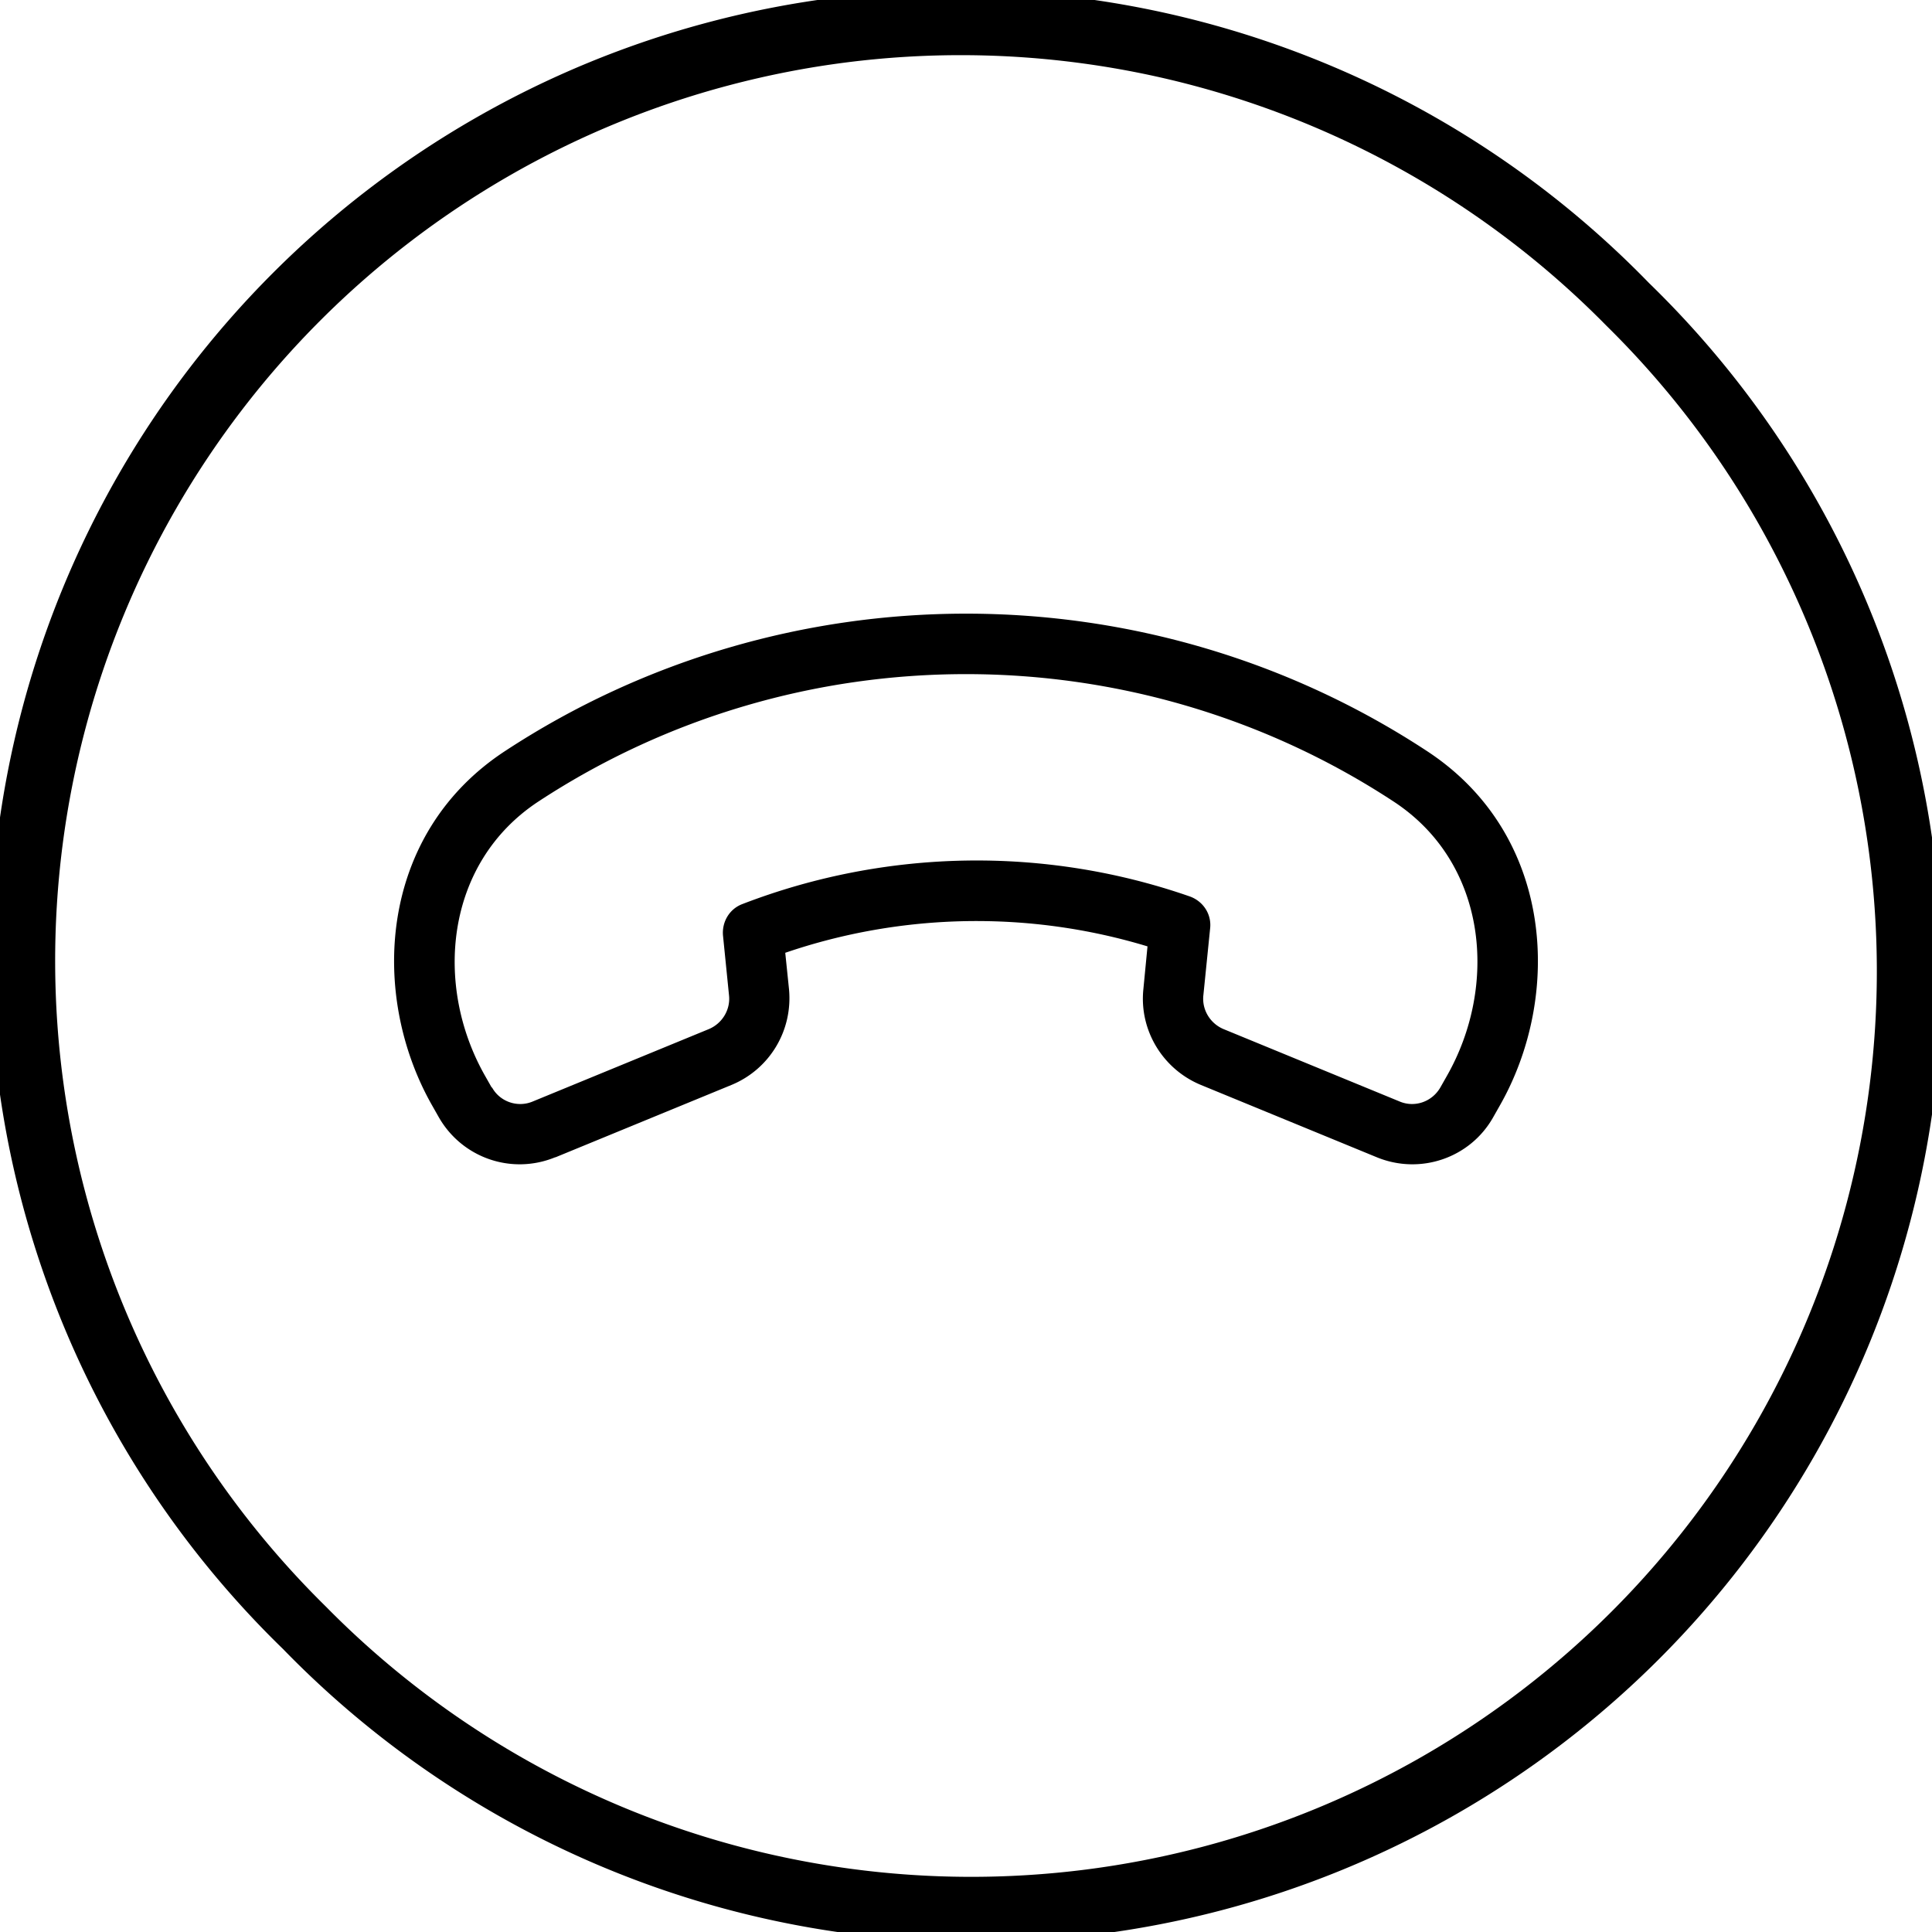 <svg xmlns="http://www.w3.org/2000/svg" viewBox="0 0 512 512"><!--! Font Awesome Pro 7.0.0 by @fontawesome - https://fontawesome.com License - https://fontawesome.com/license (Commercial License) Copyright 2025 Fonticons, Inc. --><path fill="currentColor" d="M86.3 425.7A240 240 0 1 1 425.7 86.3 240 240 0 1 1 86.3 425.7zM437 75A256 256 0 1 0 75 437 256 256 0 1 0 437 75zM130.3 288.2l-1.7-3c-13.7-24-10.7-56.5 14.1-72.8 68.6-45 158-45 226.6 0 24.9 16.3 27.8 48.8 14.1 72.8l-1.7 3c-2.2 3.8-6.8 5.4-10.8 3.7l-46.7-19.2c-3.5-1.5-5.7-5.1-5.3-8.9l1.8-17.8c.4-3.7-1.8-7.1-5.3-8.4-38.4-13.4-80.6-12.7-118.7 2-3.4 1.3-5.4 4.7-5.1 8.3l1.6 15.9c.4 3.8-1.8 7.4-5.3 8.9l-46.7 19.2c-4 1.7-8.7 .1-10.8-3.7zm16.9 18.5l46.7-19.2c10.1-4.2 16.2-14.4 15.2-25.3l-1-9.7c31-10.6 64.7-11.2 96-1.7l-1.1 11.4c-1.1 10.8 5.1 21.1 15.2 25.3l46.7 19.2c11.5 4.7 24.7 .2 30.8-10.6l1.7-3c16.7-29.2 14.5-72-19.3-94.1-73.9-48.5-170.2-48.5-244.2 0-33.8 22.1-36 64.9-19.3 94.1l1.7 3c6.2 10.8 19.3 15.3 30.8 10.6z"/></svg>